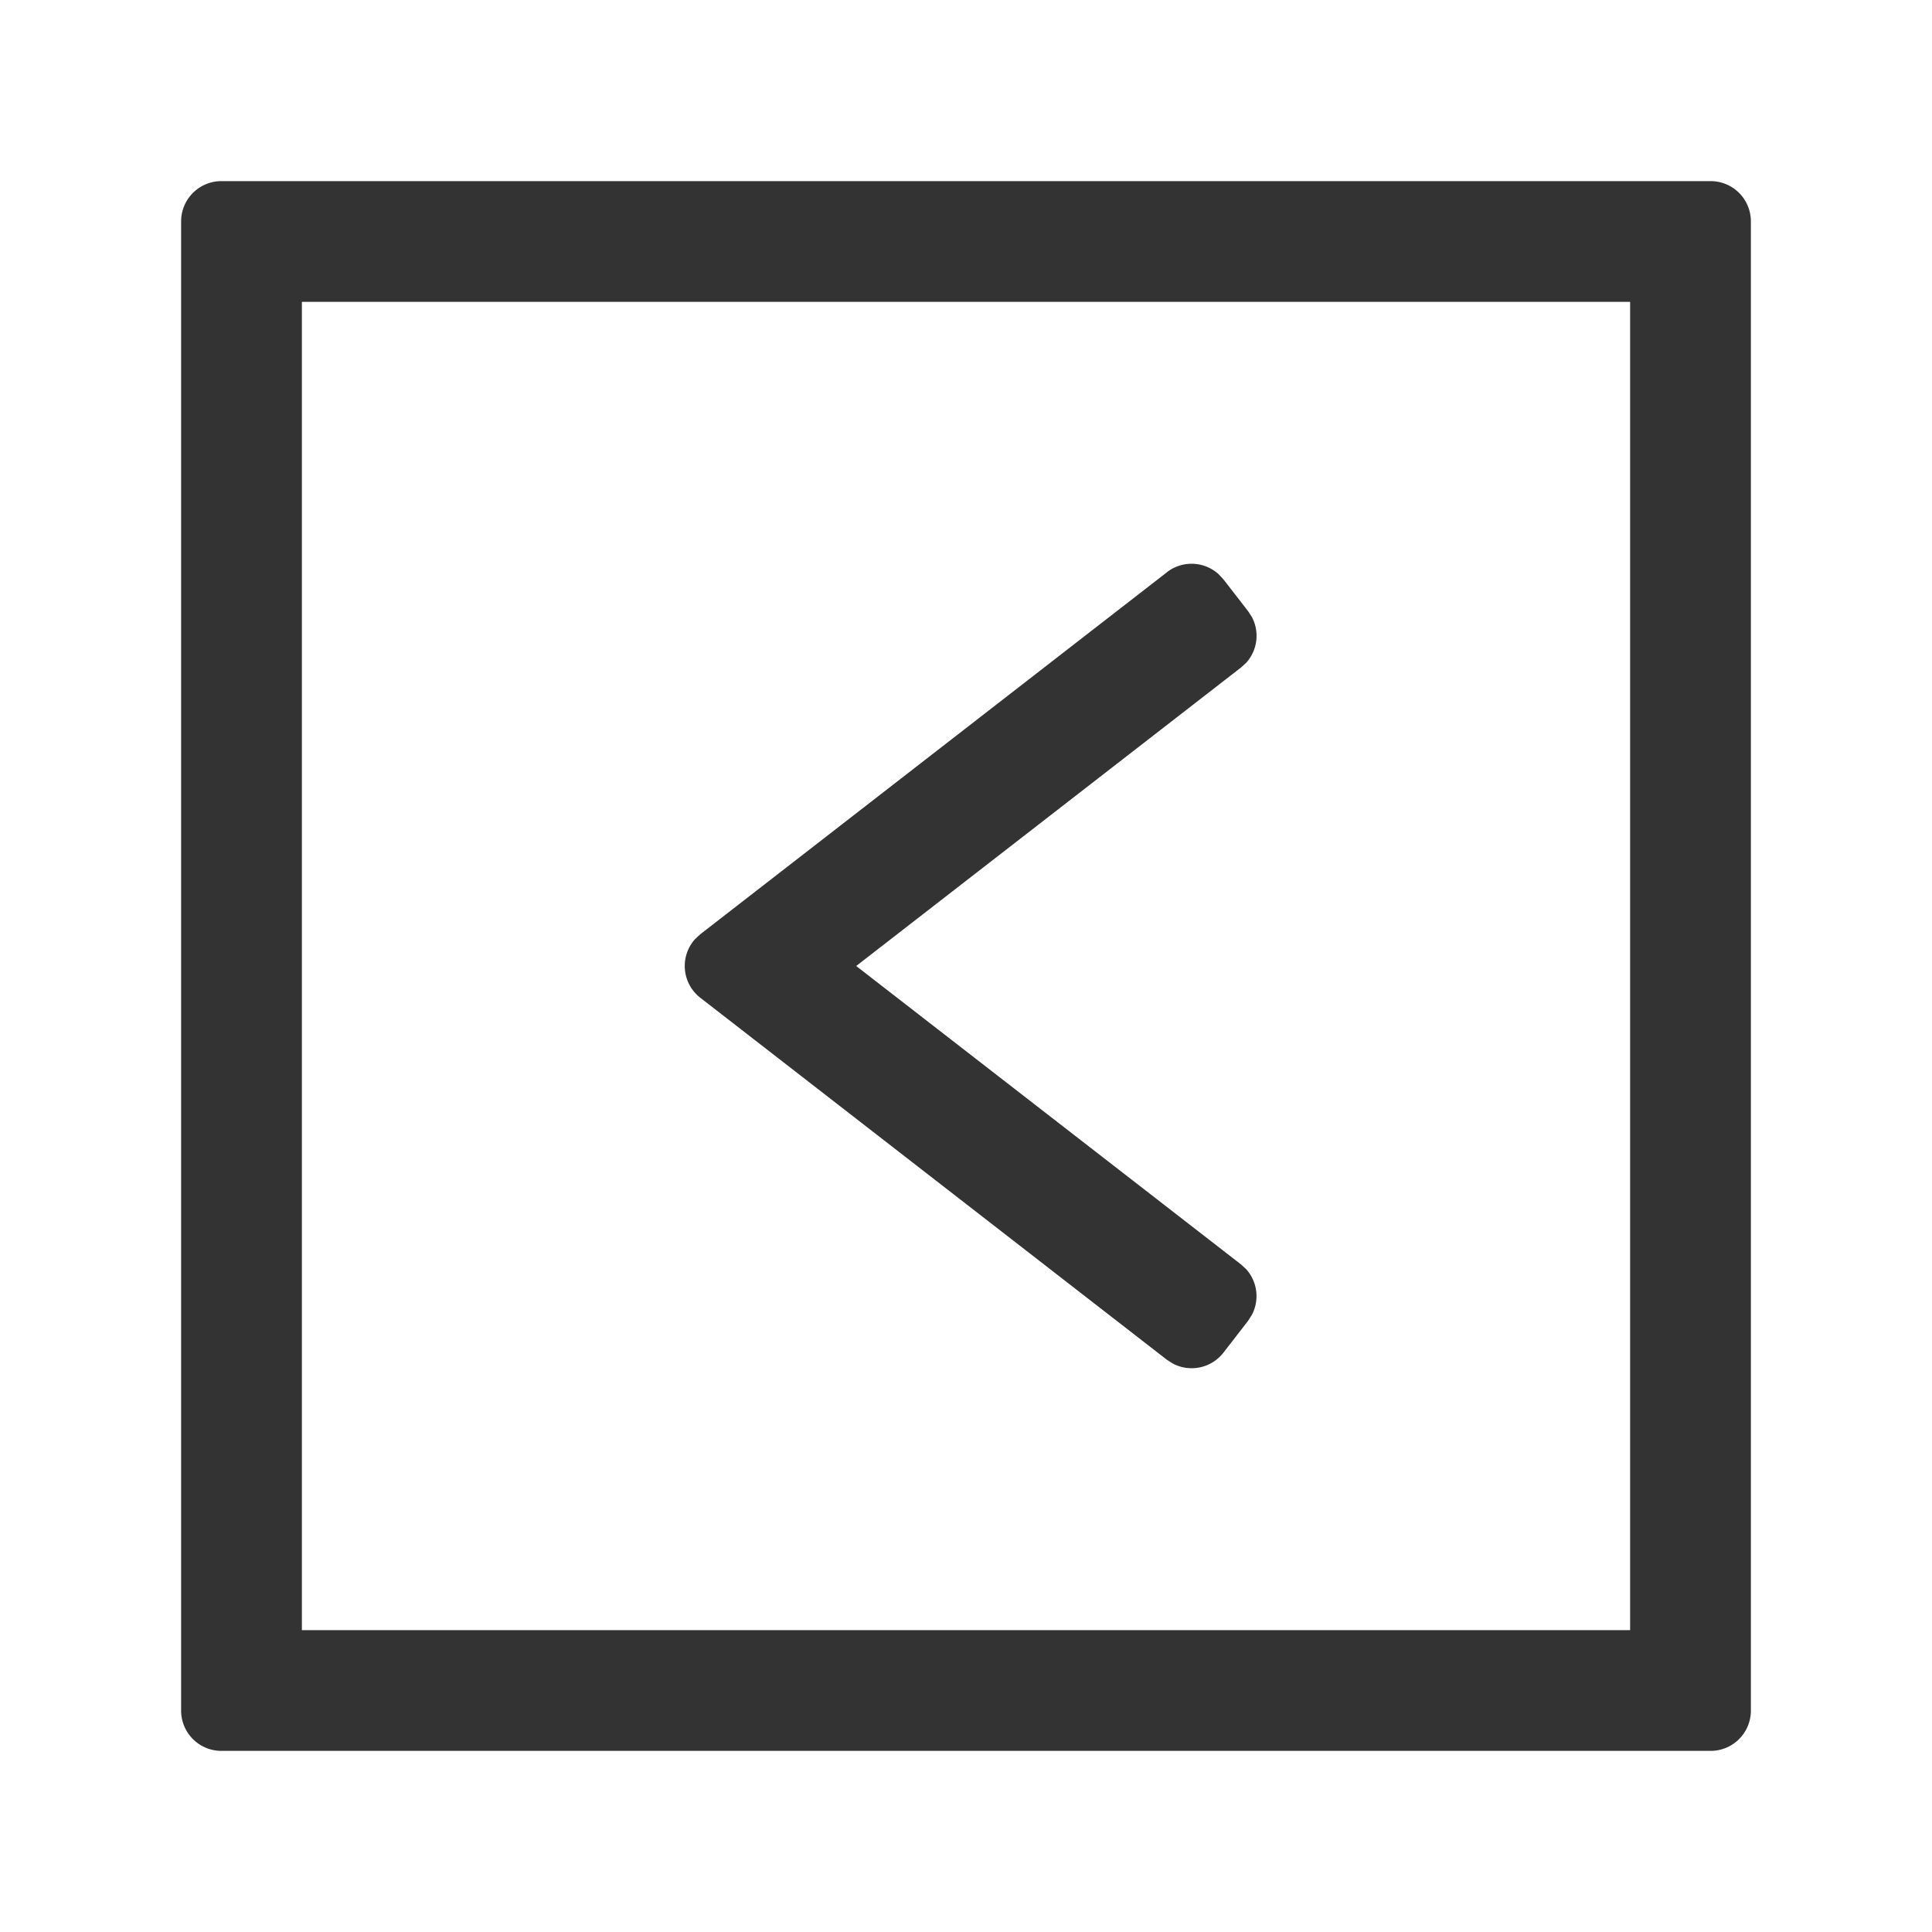 <?xml version="1.0" standalone="no"?><!DOCTYPE svg PUBLIC "-//W3C//DTD SVG 1.1//EN" "http://www.w3.org/Graphics/SVG/1.1/DTD/svg11.dtd"><svg class="icon" width="200px" height="200.00px" viewBox="0 0 1024 1024" version="1.1" xmlns="http://www.w3.org/2000/svg"><path fill="#333333" d="M906.667 96a21.333 21.333 0 0 1 21.333 21.333v789.333a21.333 21.333 0 0 1-21.333 21.333H117.333a21.333 21.333 0 0 1-21.333-21.333V117.333a21.333 21.333 0 0 1 21.333-21.333h789.333z m-42.667 64H160v704h704V160z m-245.504 143.275a21.333 21.333 0 0 1 27.307 0.981l2.645 2.816 13.056 16.853 2.091 3.243a21.333 21.333 0 0 1-3.029 24.064l-2.859 2.603L453.803 512l203.947 158.165 2.816 2.603a21.333 21.333 0 0 1 2.987 24.064l-2.048 3.243-13.056 16.853a21.333 21.333 0 0 1-26.709 5.845l-3.243-2.048L371.2 528.853a21.333 21.333 0 0 1-2.816-31.104l2.816-2.603 247.339-191.872z" /></svg>
